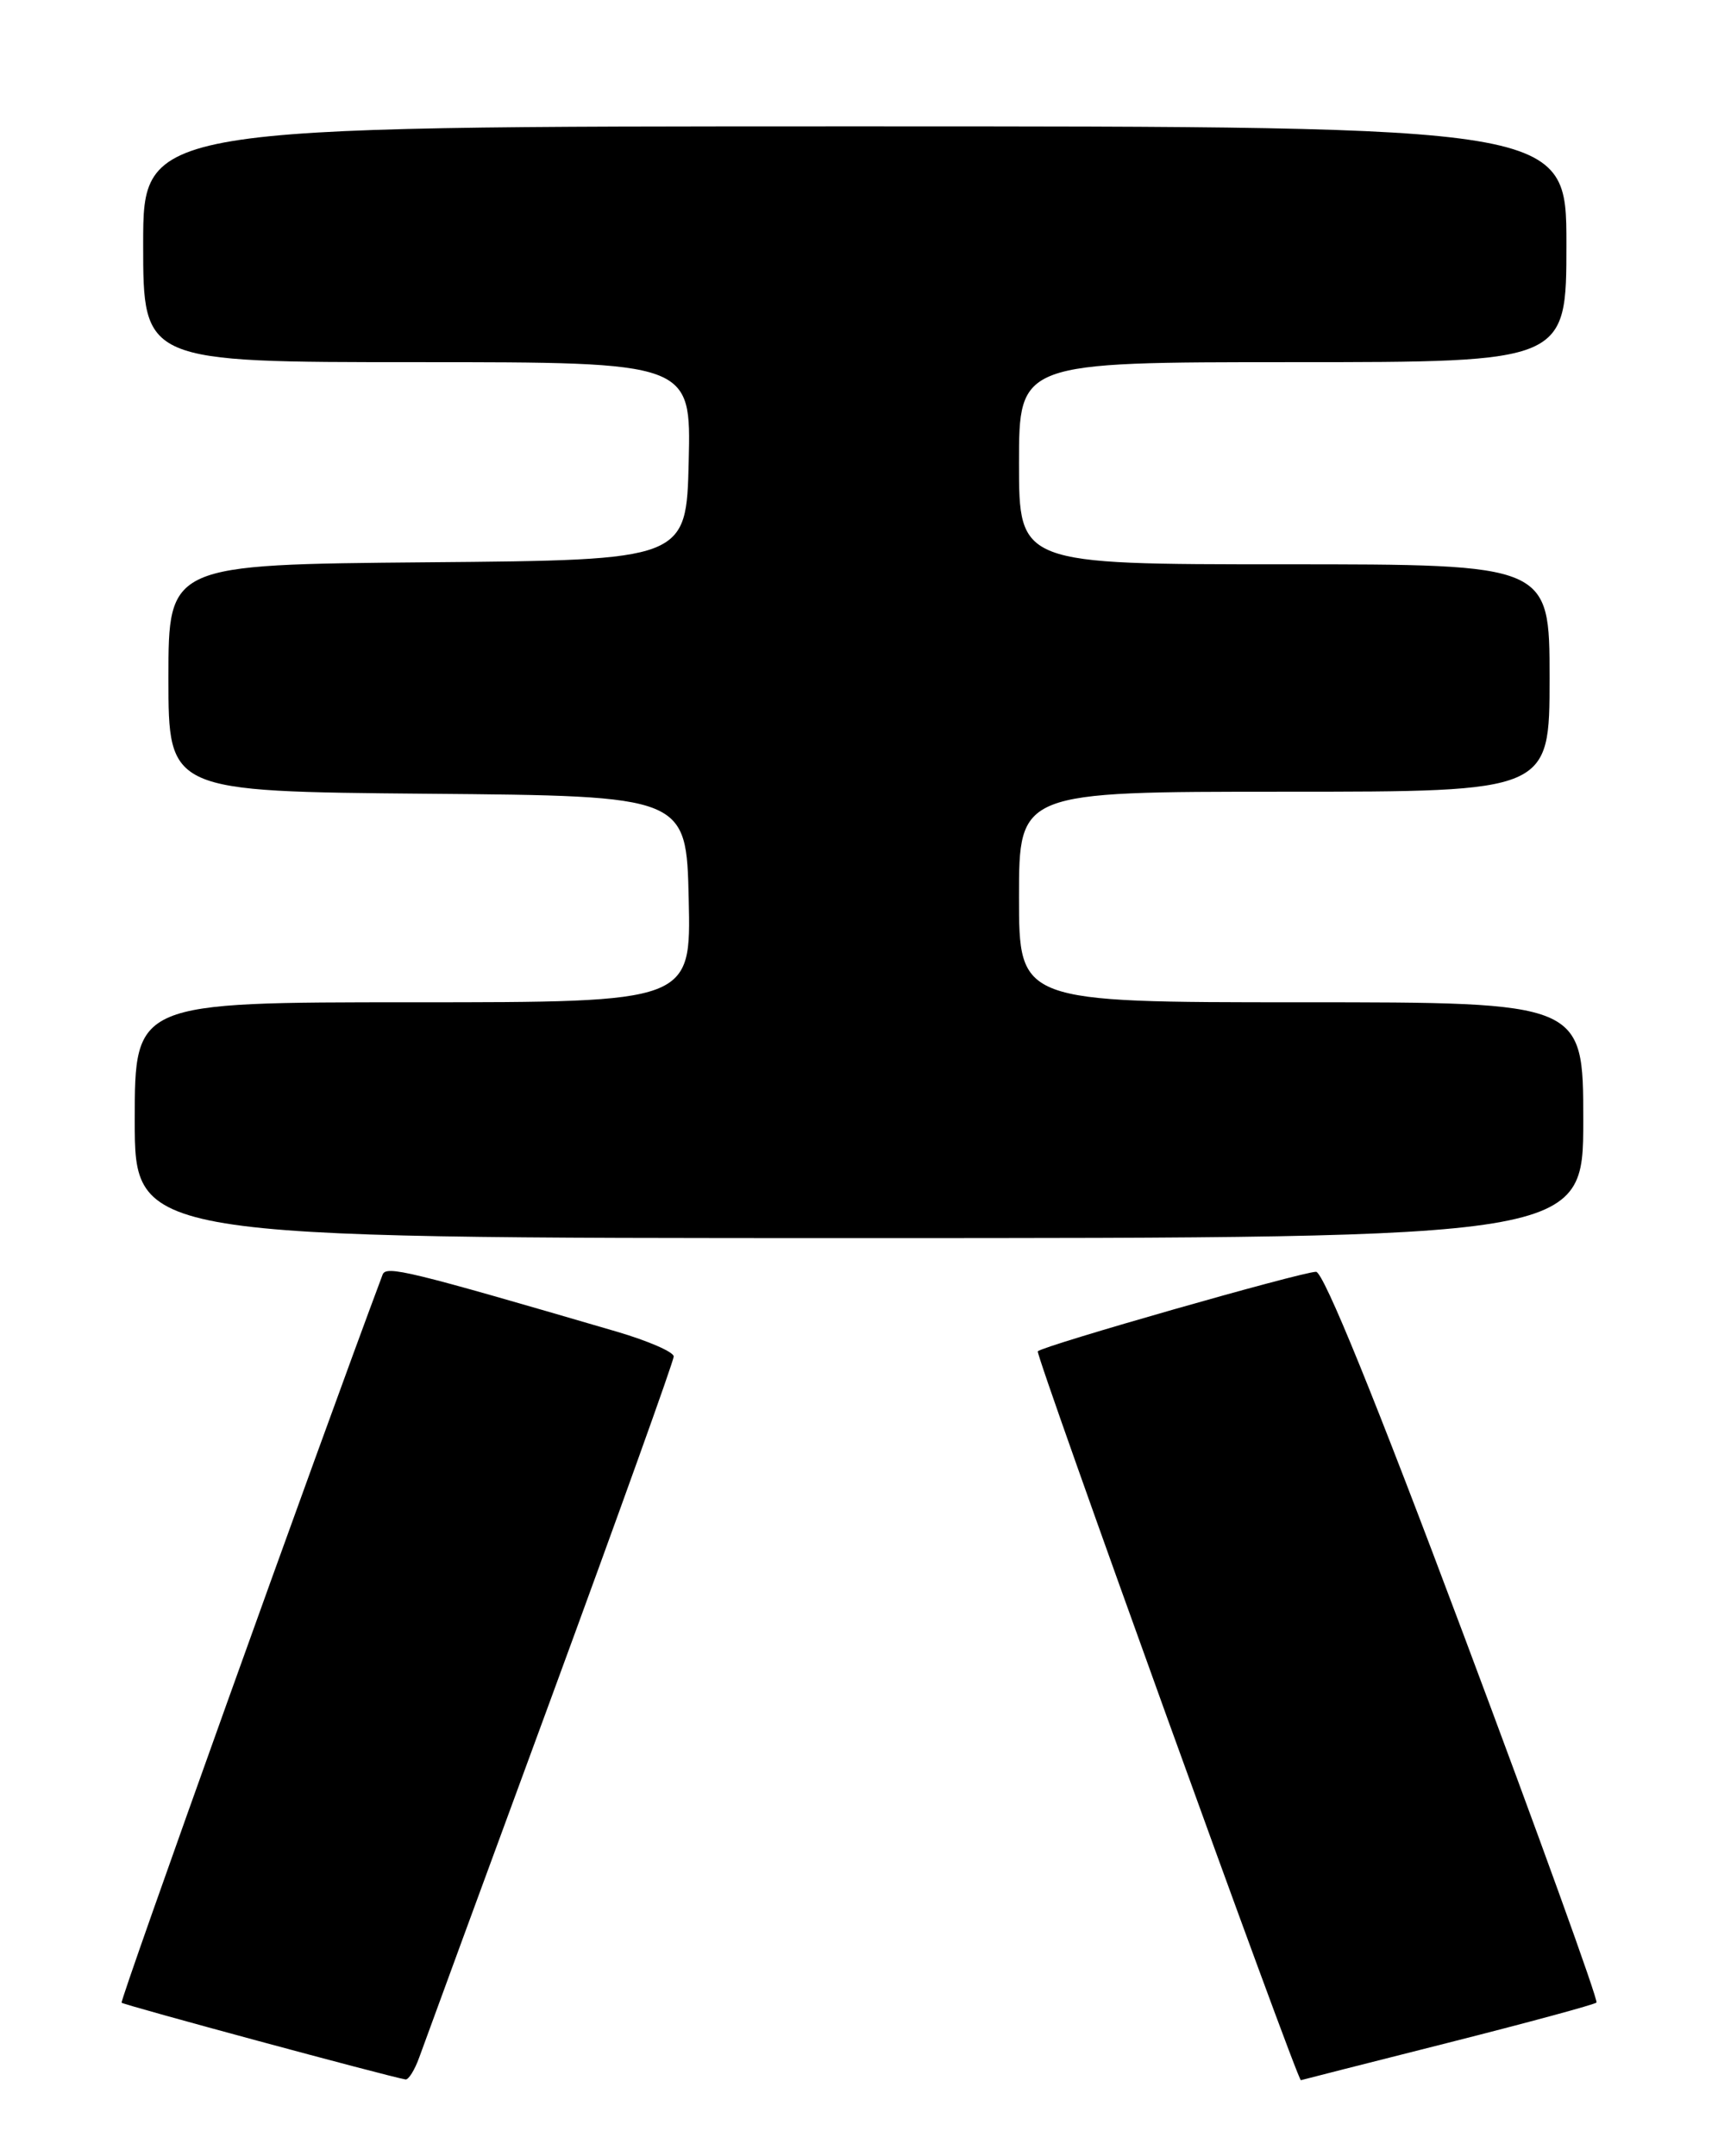 <?xml version="1.0" encoding="UTF-8" standalone="no"?>
<!DOCTYPE svg PUBLIC "-//W3C//DTD SVG 1.1//EN" "http://www.w3.org/Graphics/SVG/1.1/DTD/svg11.dtd" >
<svg xmlns="http://www.w3.org/2000/svg" xmlns:xlink="http://www.w3.org/1999/xlink" version="1.1" viewBox="0 0 204 256">
 <g >
 <path fill="currentColor"
d=" M 49.79 244.25 C 50.33 242.74 57.35 223.61 65.39 201.76 C 73.42 179.90 80.00 161.58 80.00 161.05 C 80.00 160.52 76.96 159.20 73.25 158.11 C 48.39 150.84 45.85 150.22 45.43 151.34 C 37.88 171.48 14.20 237.53 14.44 237.78 C 14.72 238.06 46.05 246.53 48.15 246.89 C 48.51 246.95 49.25 245.76 49.79 244.25 Z  M 171.82 242.57 C 181.35 240.16 189.33 238.00 189.57 237.76 C 189.81 237.53 182.72 217.91 173.82 194.17 C 163.34 166.20 157.16 151.00 156.27 151.00 C 154.59 151.00 123.90 159.76 123.23 160.44 C 122.89 160.78 154.12 247.26 154.47 246.98 C 154.49 246.96 162.29 244.98 171.82 242.57 Z  M 188.00 133.00 C 188.00 119.00 188.00 119.00 154.50 119.00 C 121.00 119.00 121.00 119.00 121.00 106.50 C 121.00 94.00 121.00 94.00 152.50 94.00 C 184.00 94.00 184.00 94.00 184.00 80.50 C 184.00 67.00 184.00 67.00 152.50 67.00 C 121.00 67.00 121.00 67.00 121.00 55.00 C 121.00 43.00 121.00 43.00 153.50 43.00 C 186.00 43.00 186.00 43.00 186.00 29.00 C 186.00 15.00 186.00 15.00 101.50 15.00 C 17.00 15.00 17.00 15.00 17.00 29.00 C 17.00 43.00 17.00 43.00 49.53 43.00 C 82.06 43.00 82.06 43.00 81.78 54.75 C 81.50 66.50 81.50 66.50 50.75 66.76 C 20.00 67.03 20.00 67.03 20.00 80.50 C 20.00 93.97 20.00 93.97 50.75 94.24 C 81.50 94.50 81.50 94.50 81.78 106.75 C 82.06 119.00 82.06 119.00 49.03 119.00 C 16.00 119.00 16.00 119.00 16.00 133.00 C 16.00 147.00 16.00 147.00 102.00 147.00 C 188.00 147.00 188.00 147.00 188.00 133.00 Z "/>
</g>
</svg>